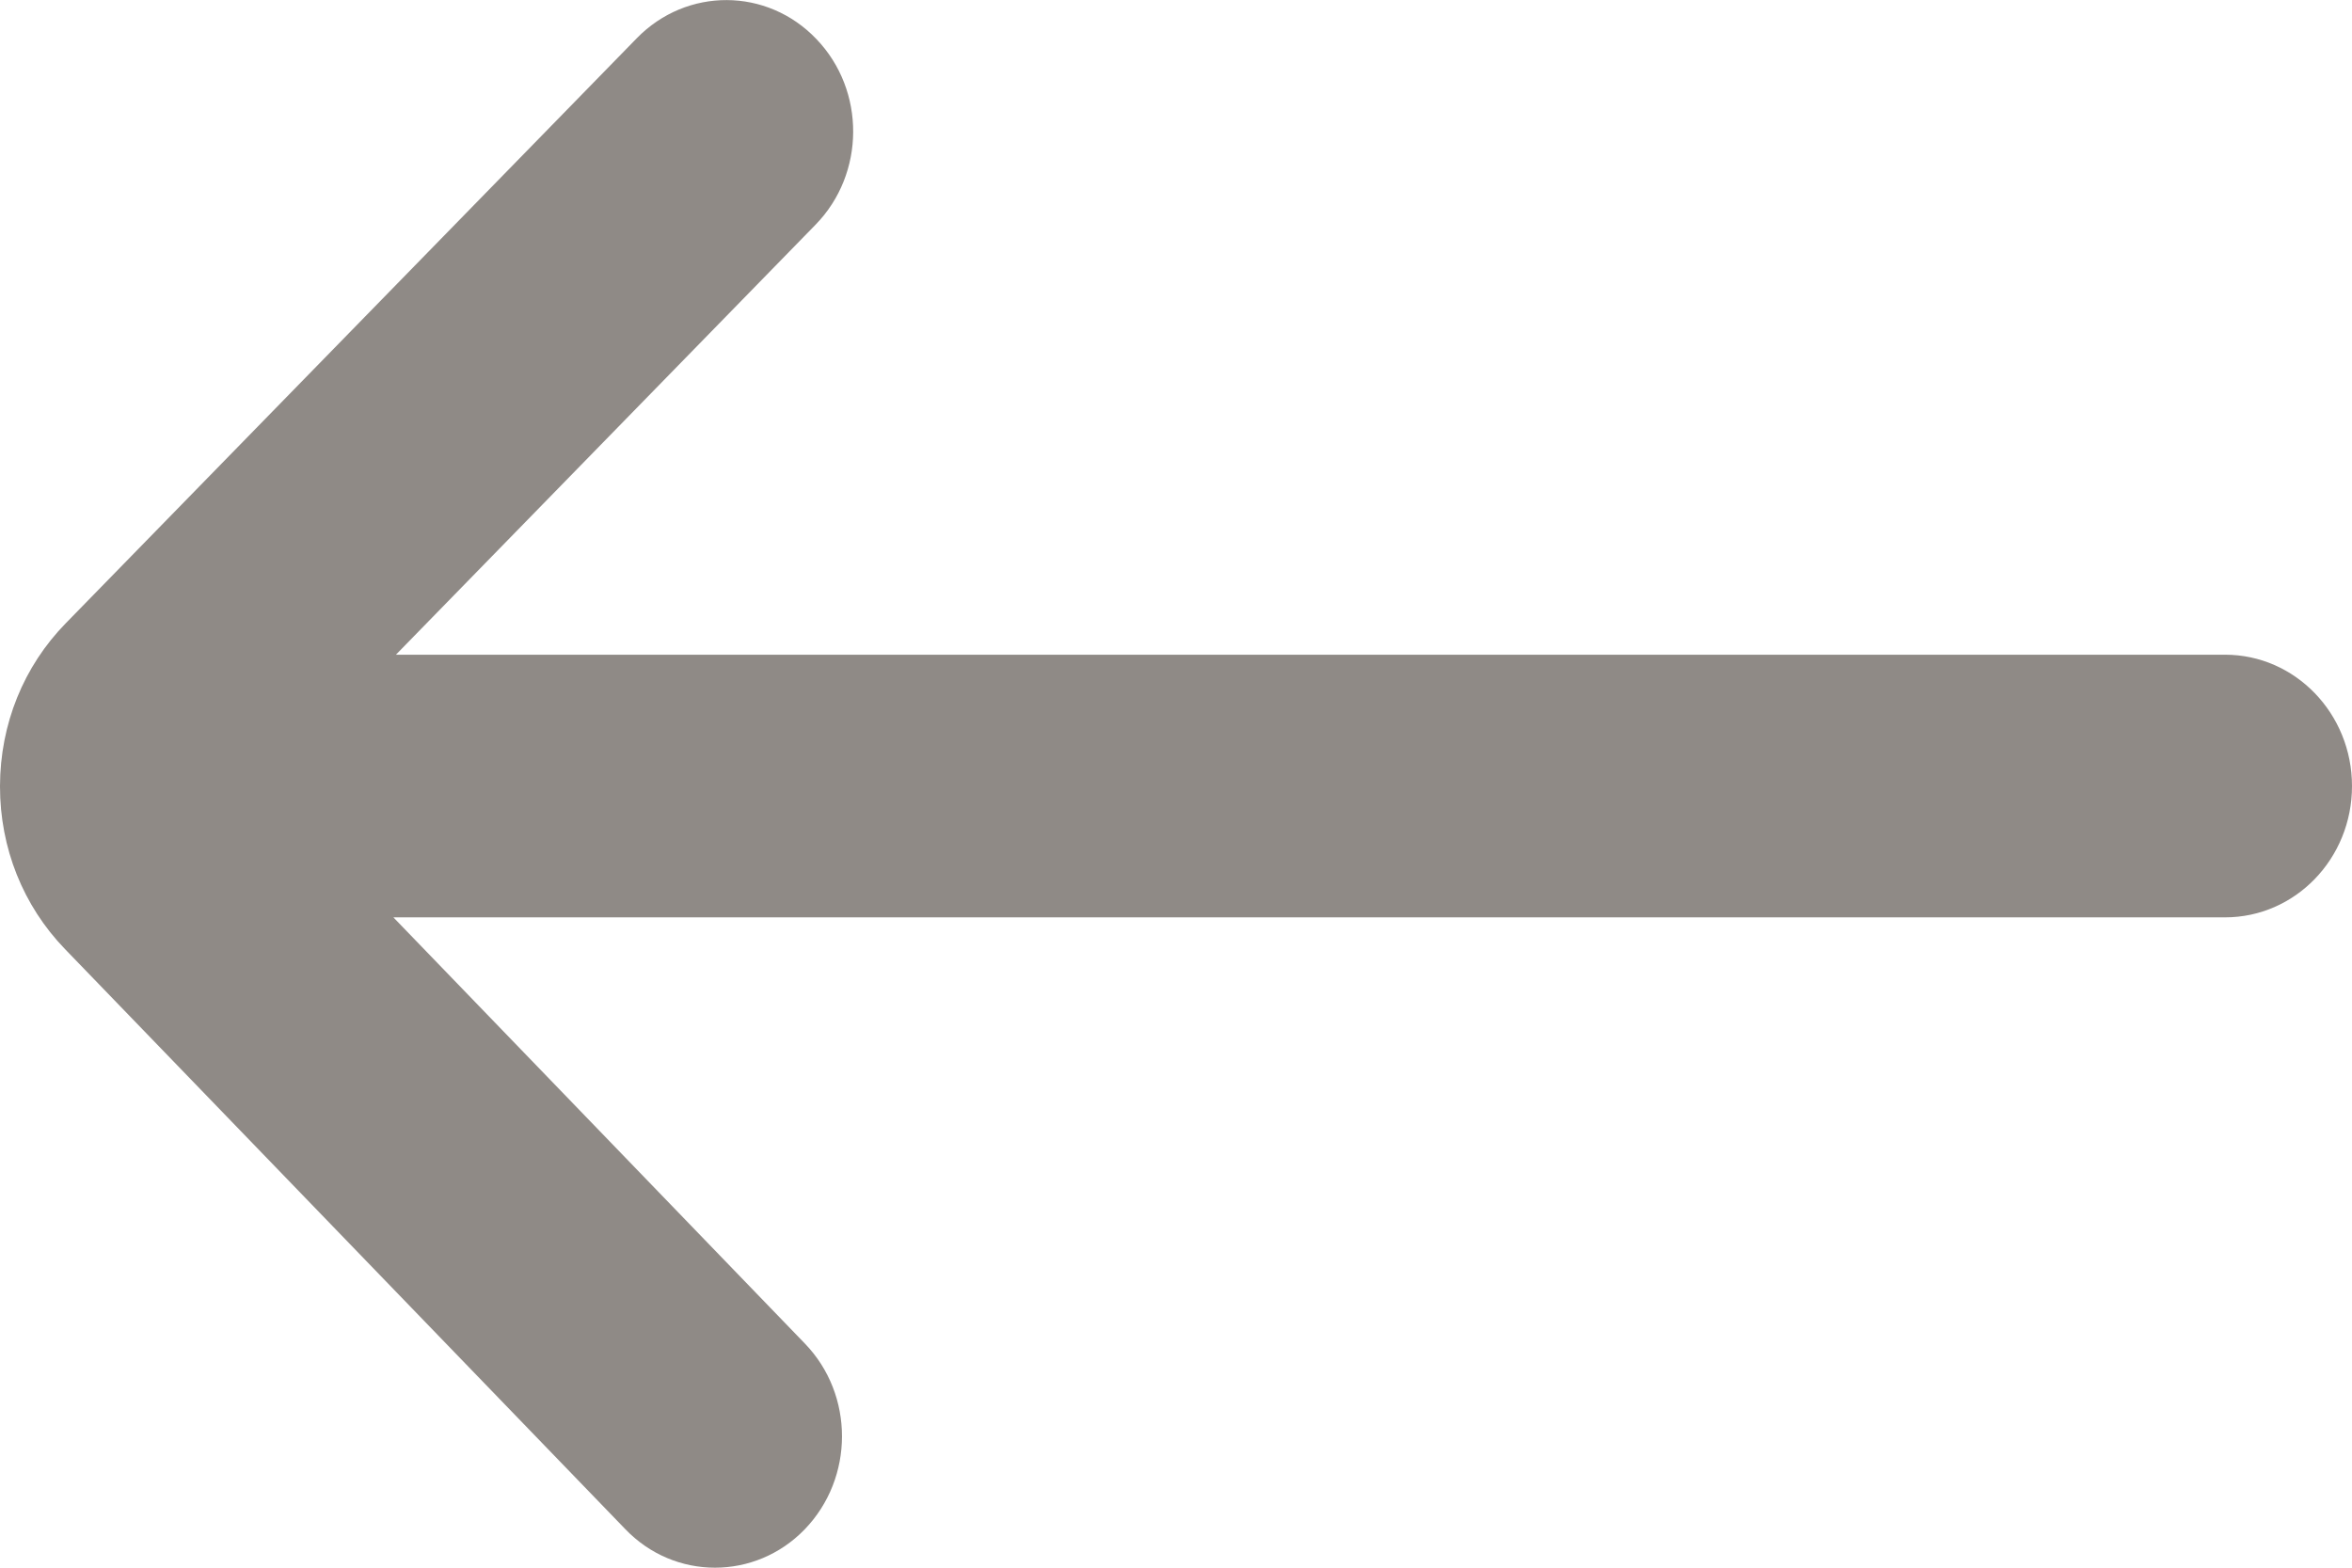 <svg width="36" height="24" viewBox="0 0 36 24" fill="none" xmlns="http://www.w3.org/2000/svg">
<g clip-path="url(#clip0_584_5956)">
<path d="M36 12.034C36 13.146 35.13 14.044 34.057 14.044H6.021L12.319 20.568C13.079 21.354 13.076 22.627 12.317 23.413C11.939 23.804 11.441 24 10.944 24C10.446 24 9.949 23.804 9.571 23.41L0.995 14.53C0.352 13.865 0 12.98 0 12.042V12.031C0.003 11.087 0.36 10.202 1.008 9.54L9.747 0.585C10.511 -0.198 11.742 -0.193 12.496 0.598C13.252 1.386 13.245 2.66 12.483 3.44L6.06 10.023H34.057C35.13 10.023 36 10.924 36 12.034Z" fill="#8F8A86"/>
</g>
<defs>
<clipPath id="clip0_584_5956">
<rect width="36" height="24" fill="white"/>
</clipPath>
</defs>
</svg>
